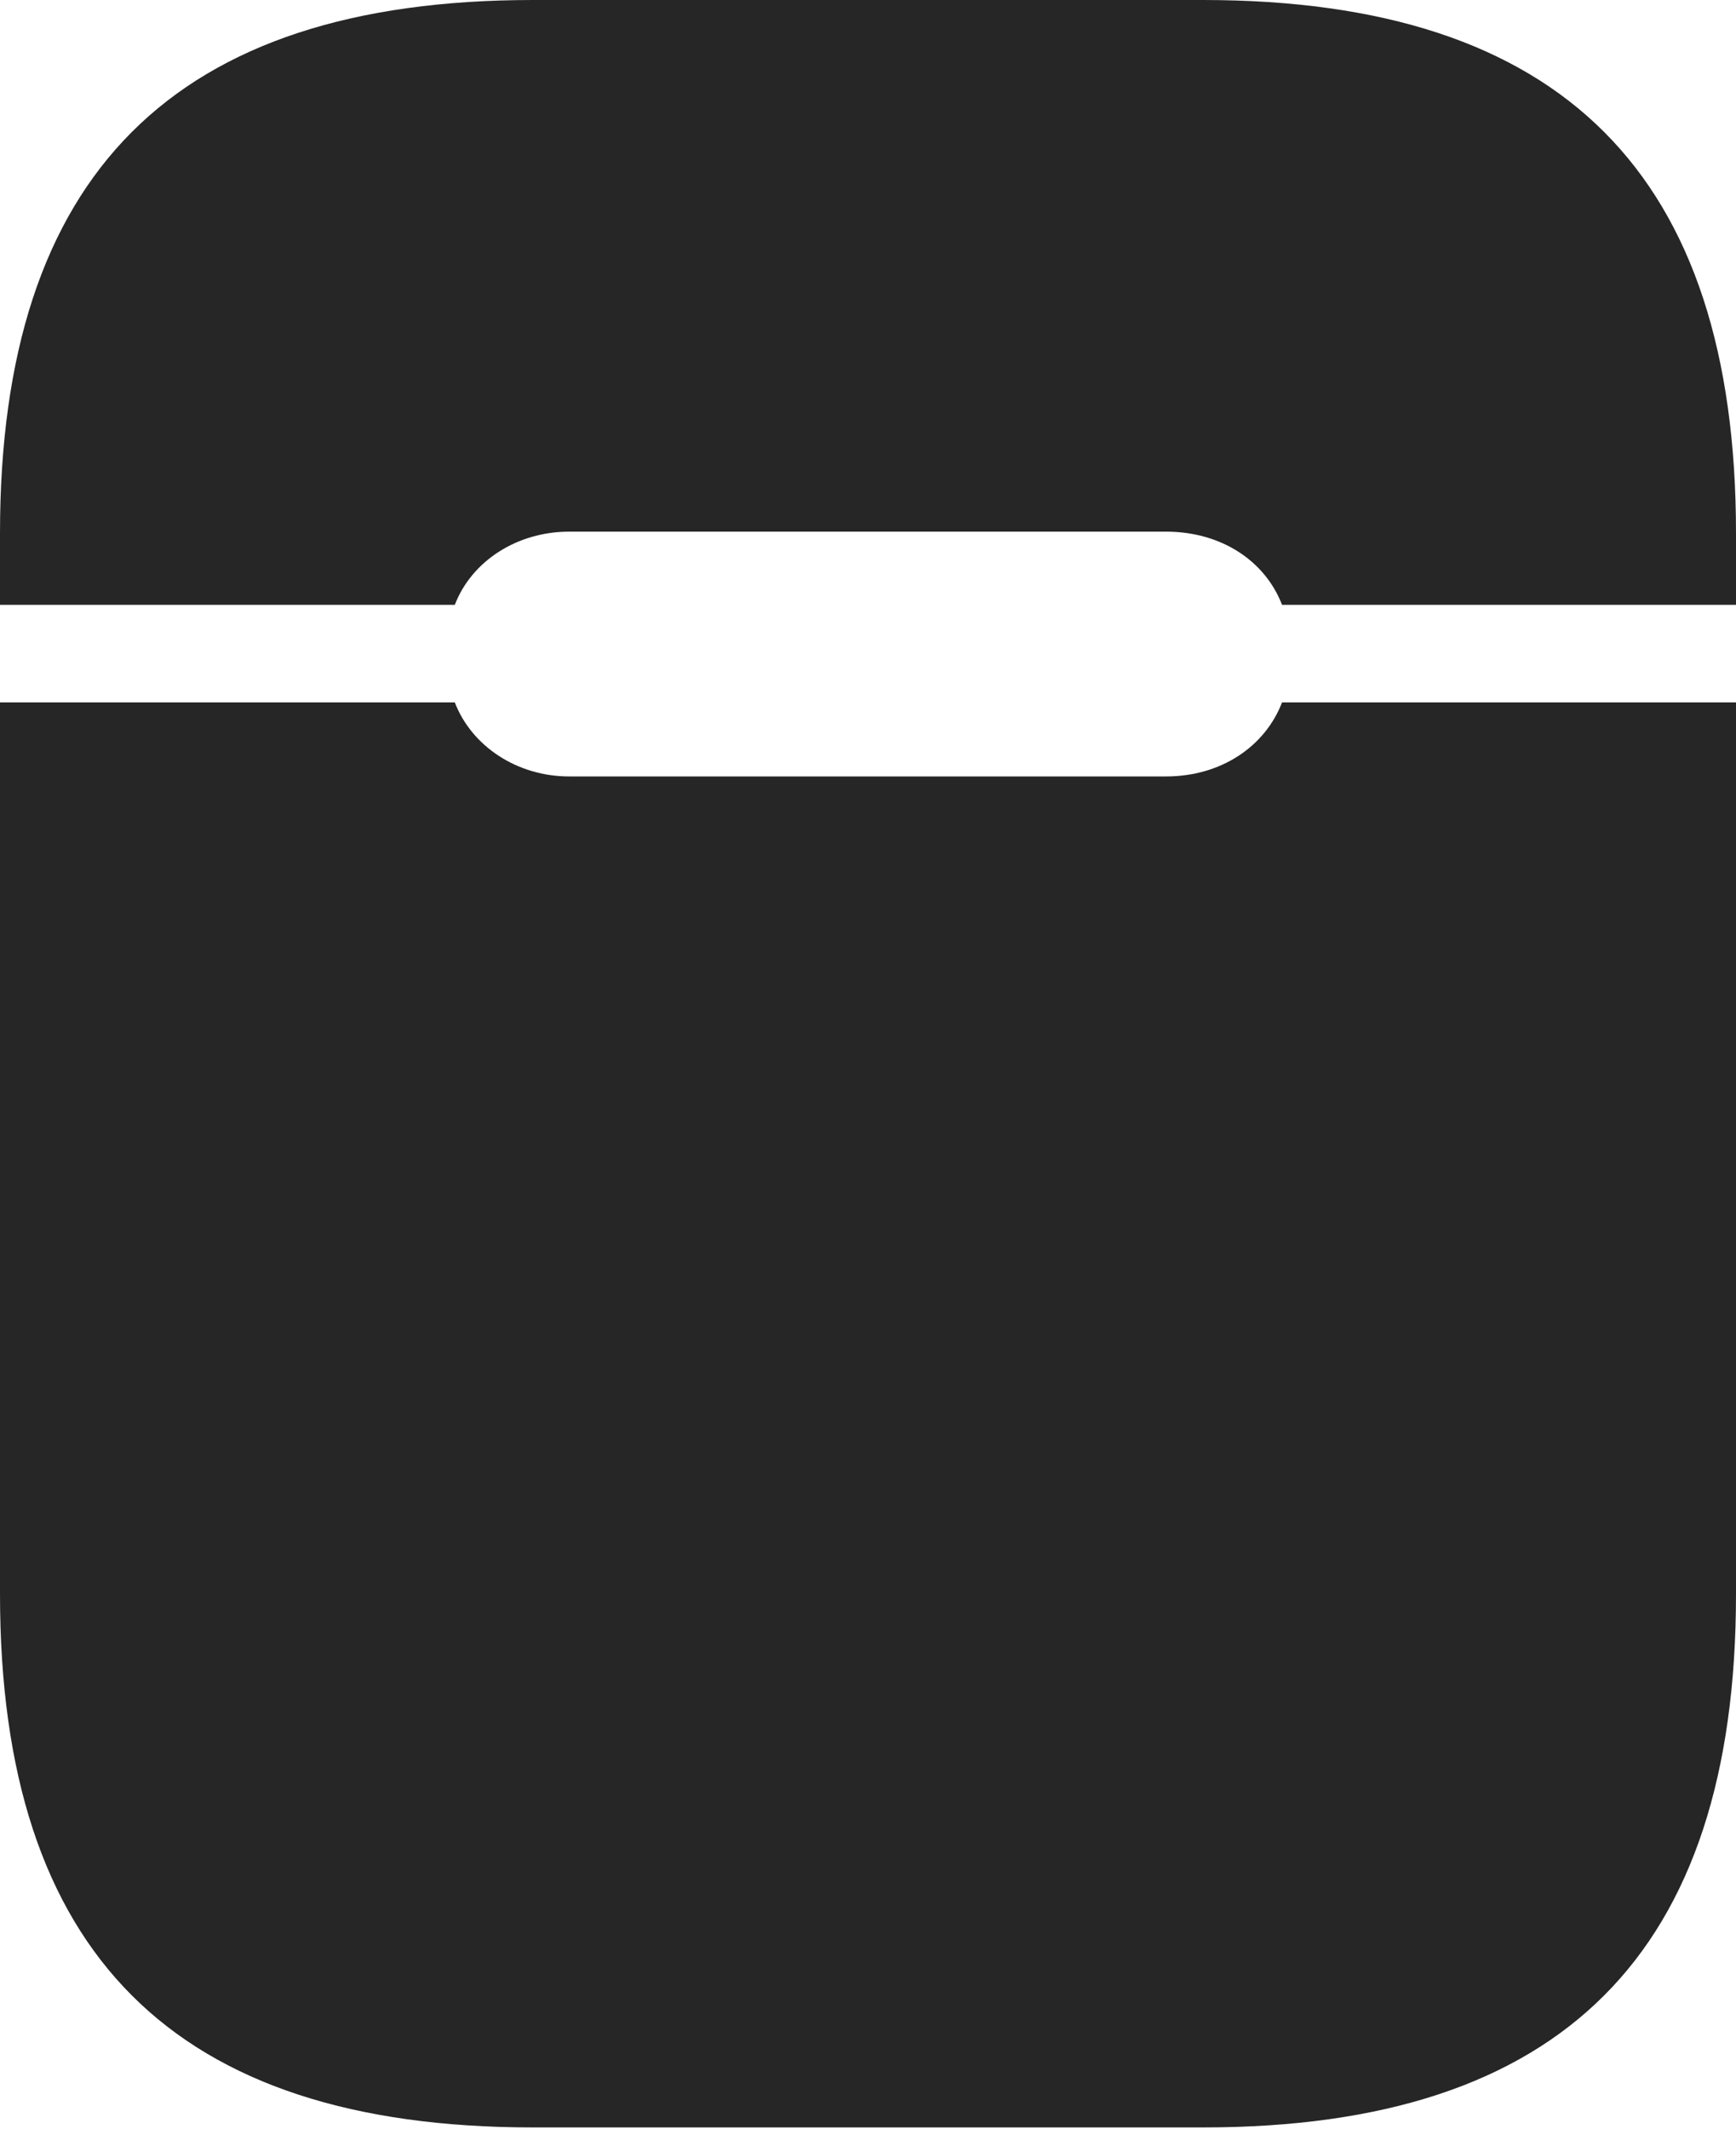 <?xml version="1.0" encoding="UTF-8"?>
<!--Generator: Apple Native CoreSVG 326-->
<!DOCTYPE svg
PUBLIC "-//W3C//DTD SVG 1.1//EN"
       "http://www.w3.org/Graphics/SVG/1.1/DTD/svg11.dtd">
<svg version="1.1" xmlns="http://www.w3.org/2000/svg" xmlns:xlink="http://www.w3.org/1999/xlink" viewBox="0 0 516.25 632.75">
 <g>
  <rect height="632.75" opacity="0" width="516.25" x="0" y="0"/>
  <path d="M158.5 632.25L357.75 632.25C464.5 632.25 516.25 580.5 516.25 473.75L516.25 208.75L381.25 208.75C376.25 221.75 363.25 230.75 346.75 230.75L169.25 230.75C153.75 230.75 140.25 221.75 135.25 208.75L0 208.75L0 473.75C0 580.5 51.75 632.25 158.5 632.25ZM0 179.75L135.25 179.75C140.25 166.75 153.75 158 169.25 158L346.75 158C363.25 158 376.25 166.75 381.25 179.75L516.25 179.75L516.25 158.5C516.25 51.75 464.5 0 357.75 0L158.5 0C51.75 0 0 51.75 0 158.5Z" fill="black" fill-opacity="0.85"/>
 </g>
</svg>
